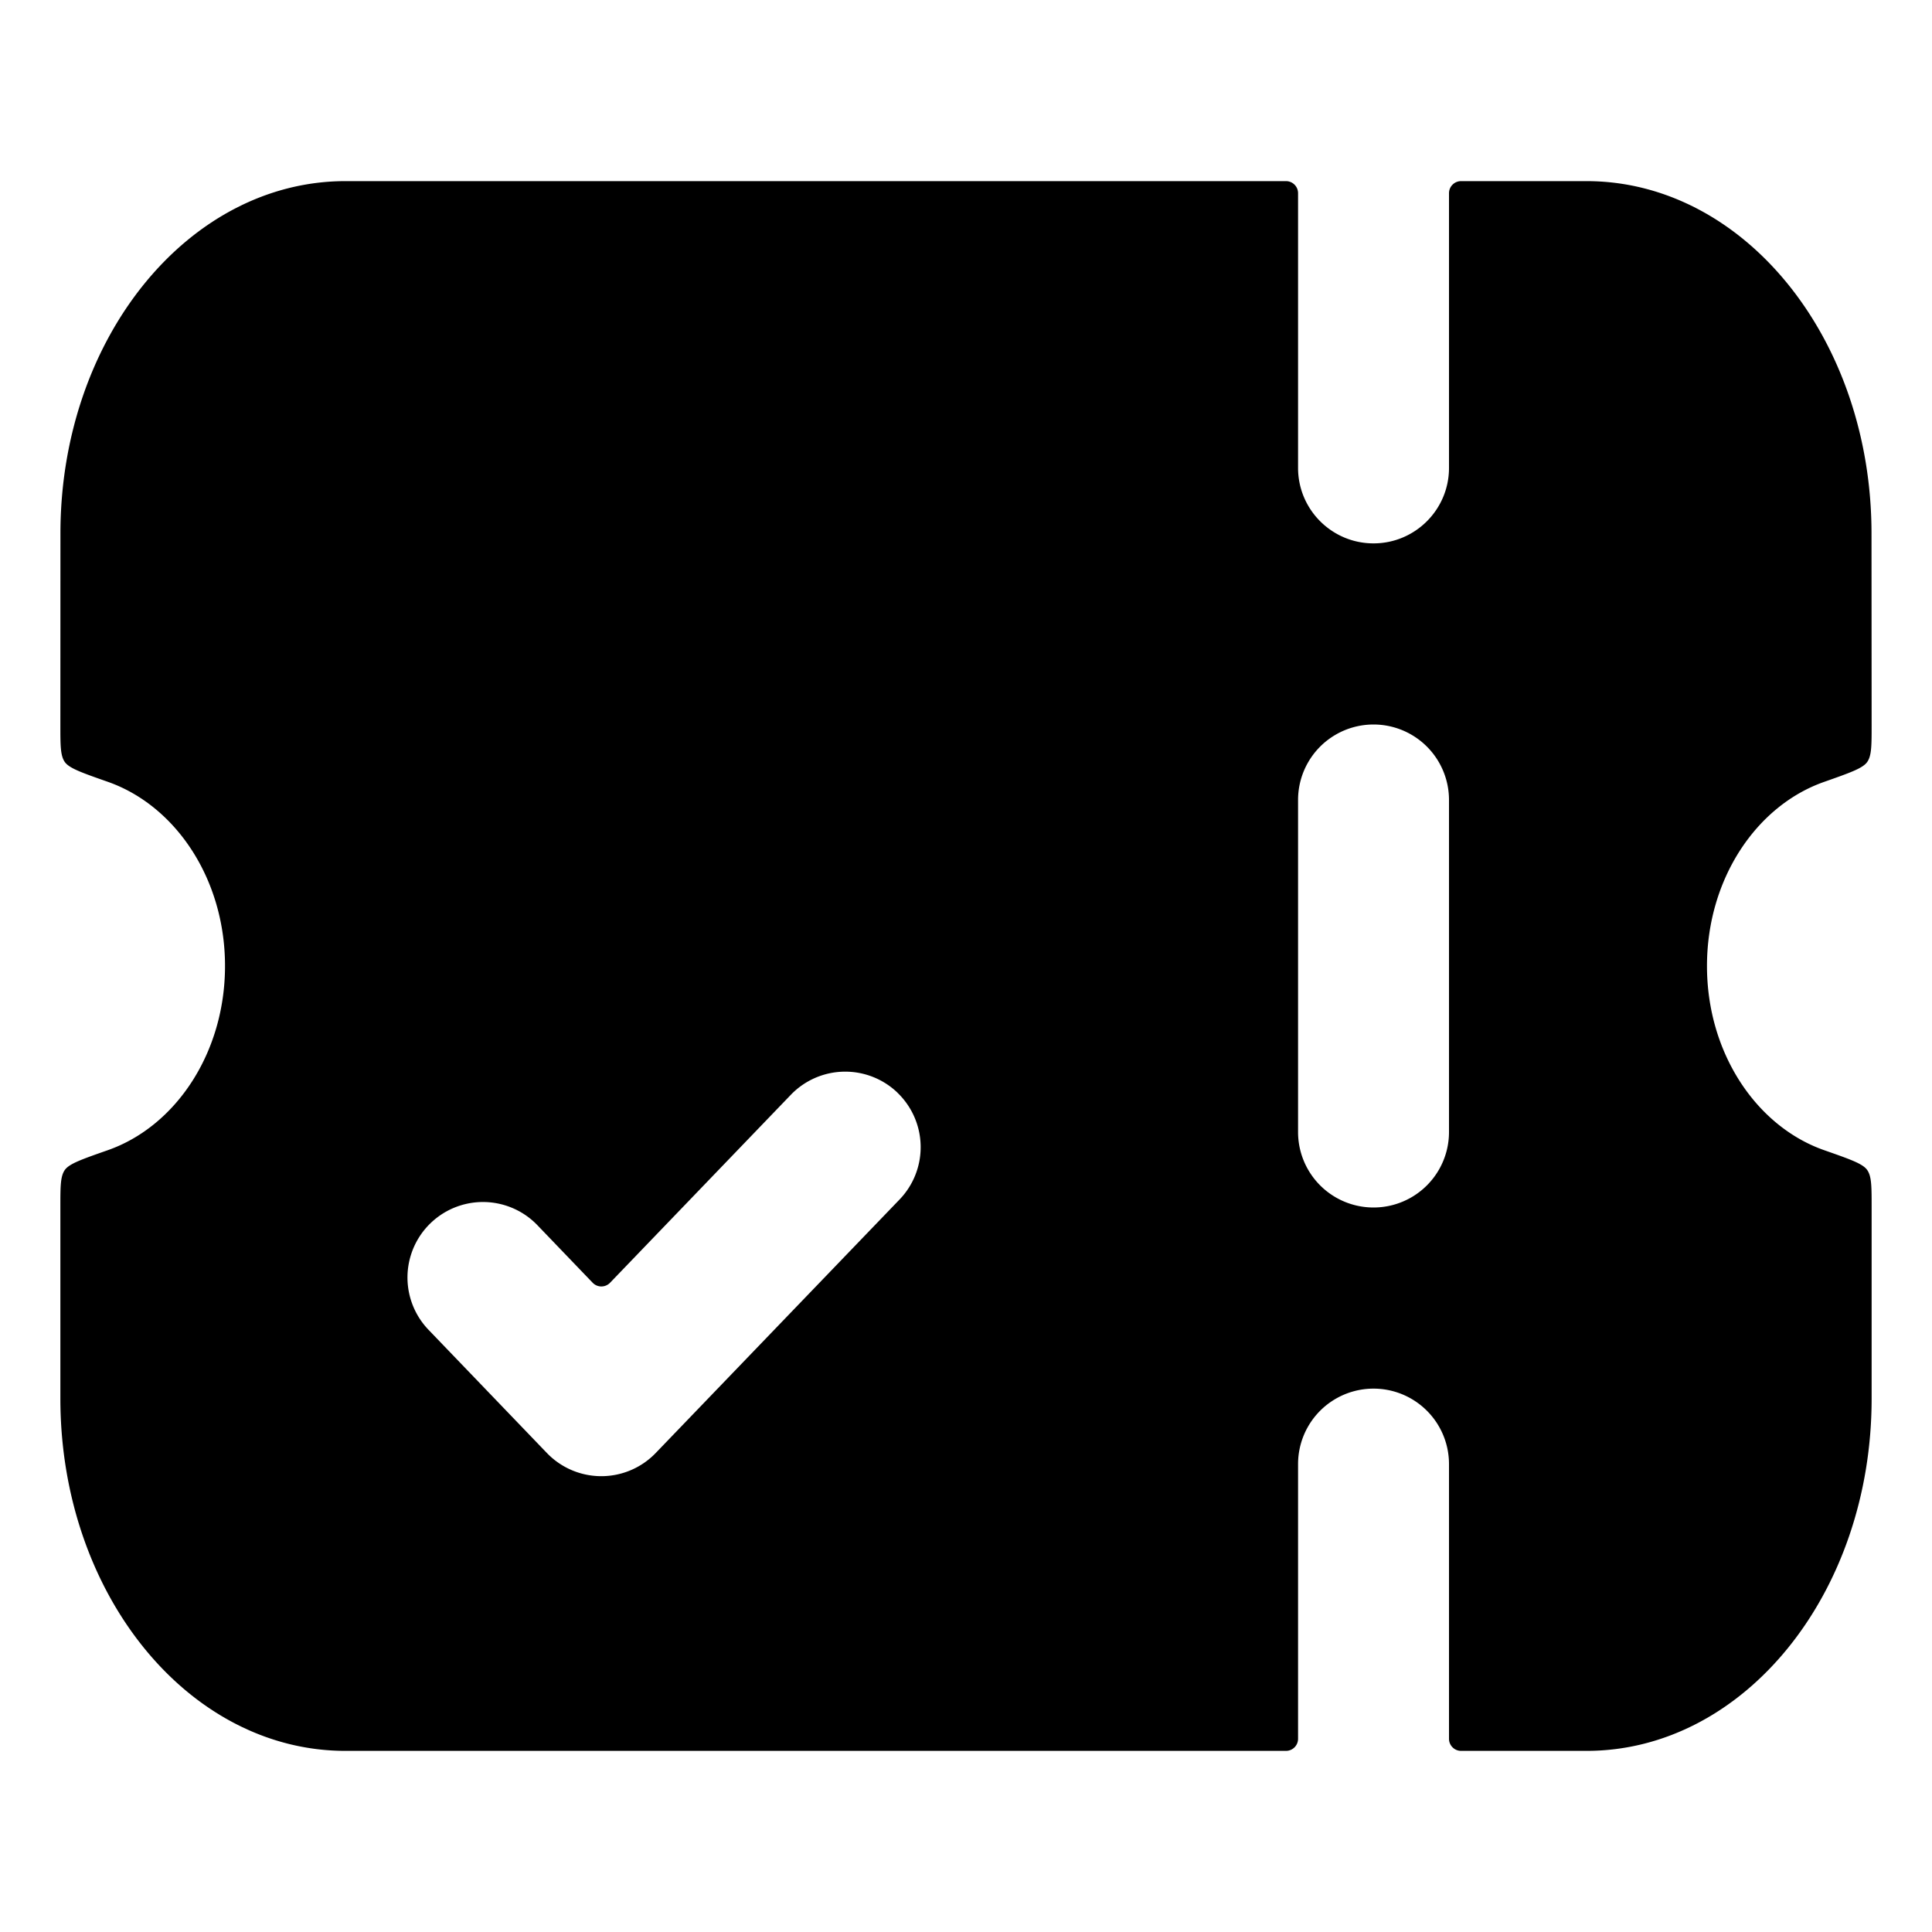 <svg xmlns="http://www.w3.org/2000/svg" viewBox="0 0 32 32">
    <path fill="currentColor" fill-rule="evenodd" d="M22.75 9c-.69 0-1.25-.56-1.25-1.25V3.2a.2.2 0 0 0-.2-.2H5.723C3.116 3 1.001 5.61 1.001 8.834L1 12.014c0 .336 0 .504.074.608.074.104.286.178.711.327 1.124.394 1.942 1.61 1.942 3.05 0 1.441-.818 2.658-1.942 3.052-.425.149-.638.223-.711.327C1 19.482 1 19.65 1 19.985v3.18C1 26.39 3.113 29 5.722 29H21.3a.2.2 0 0 0 .2-.2v-4.55a1.25 1.25 0 0 1 2.5 0v4.55c0 .11.09.2.2.2h2.078C28.887 29 31 26.39 31 23.166v-3.181c0-.335 0-.503-.074-.607-.073-.104-.286-.178-.711-.327-1.124-.394-1.942-1.61-1.942-3.051 0-1.44.818-2.657 1.942-3.05.425-.15.637-.224.711-.328.074-.104.074-.272.074-.607l-.002-3.18C30.998 5.61 28.884 3 26.277 3H24.2a.2.2 0 0 0-.2.2v4.55C24 8.44 23.44 9 22.75 9Zm-1.25 9.75a1.25 1.25 0 1 0 2.5 0v-5.5a1.25 1.25 0 0 0-2.5 0v5.5Zm-6.634-.65a1.25 1.25 0 0 1 .035 1.766l-4.04 4.2a1.25 1.25 0 0 1-1.803 0l-1.96-2.04a1.25 1.25 0 0 1 1.803-1.733l.915.953a.2.2 0 0 0 .289 0l2.994-3.113a1.25 1.25 0 0 1 1.767-.034Z"></path>
</svg>